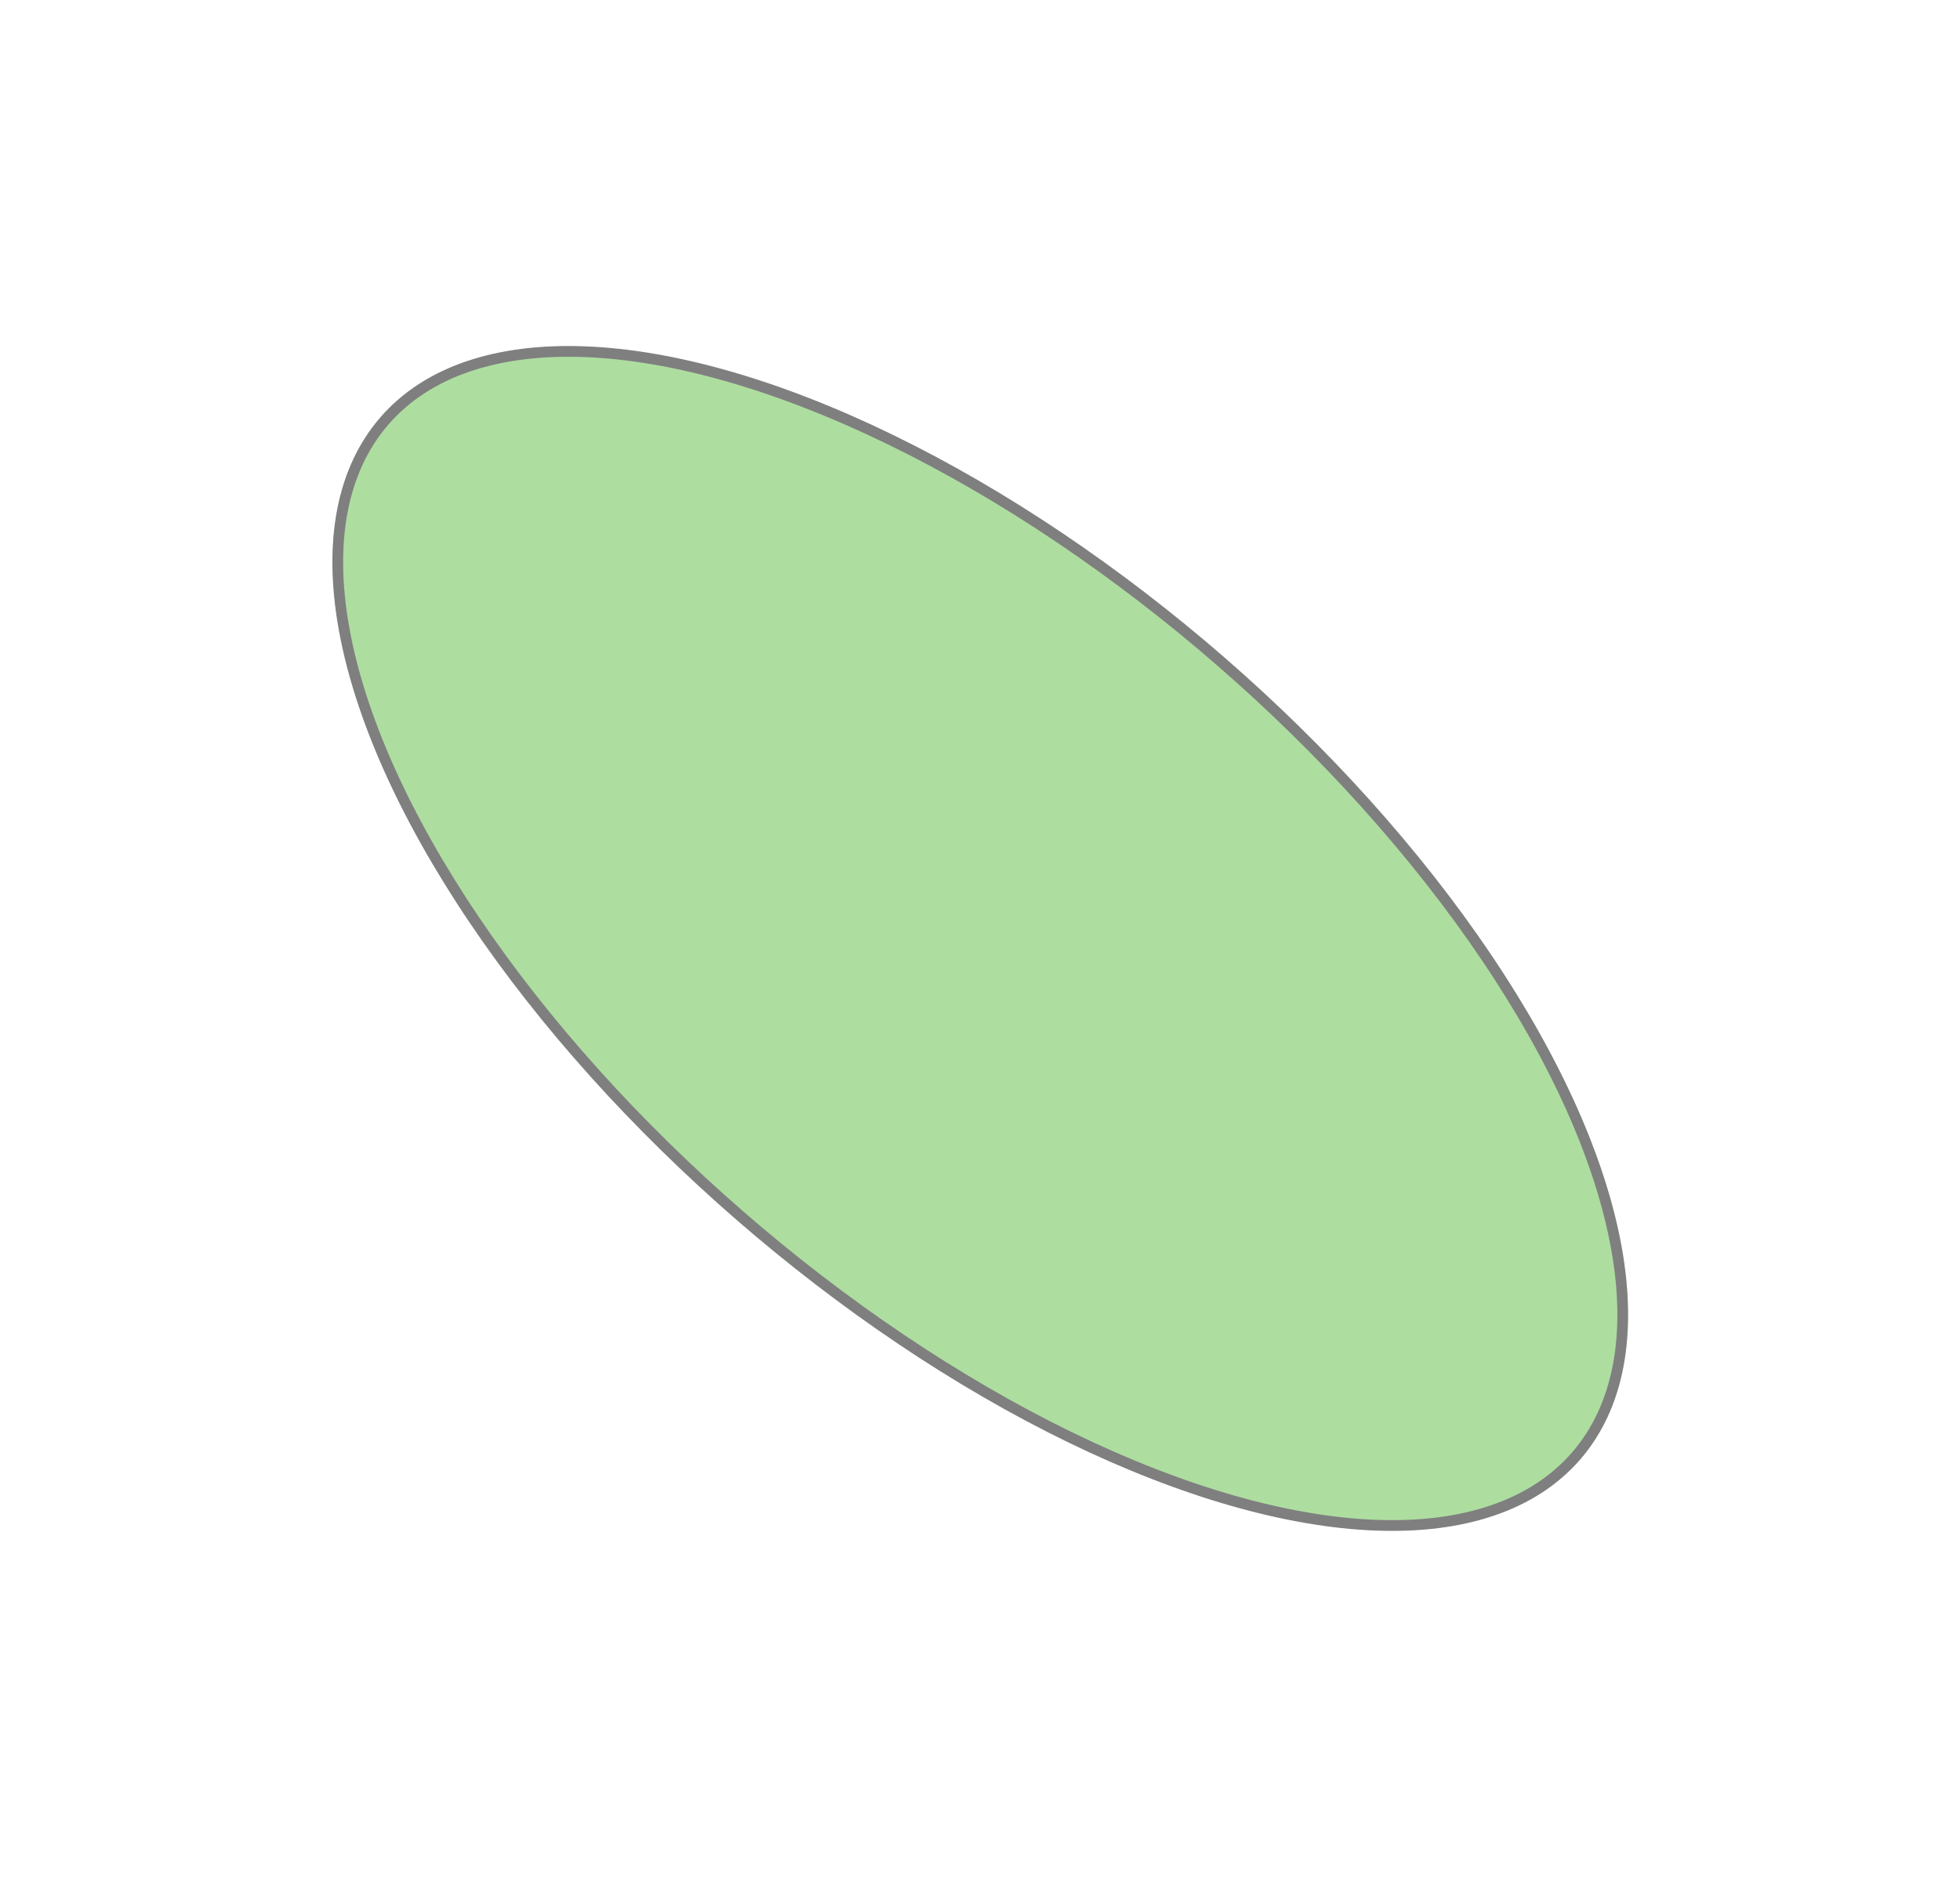 <svg xmlns="http://www.w3.org/2000/svg" width="547.733" height="524.451" viewBox="0 0 547.733 524.451"><g transform="matrix(0.755, 0.656, -0.656, 0.755, 174.551, 38.091)" fill="#5dbc42" stroke="#000" stroke-width="3" opacity="0.5"><ellipse cx="222" cy="104" rx="222" ry="104" stroke="none"/><ellipse cx="222" cy="104" rx="220.5" ry="102.5" fill="none"/></g></svg>